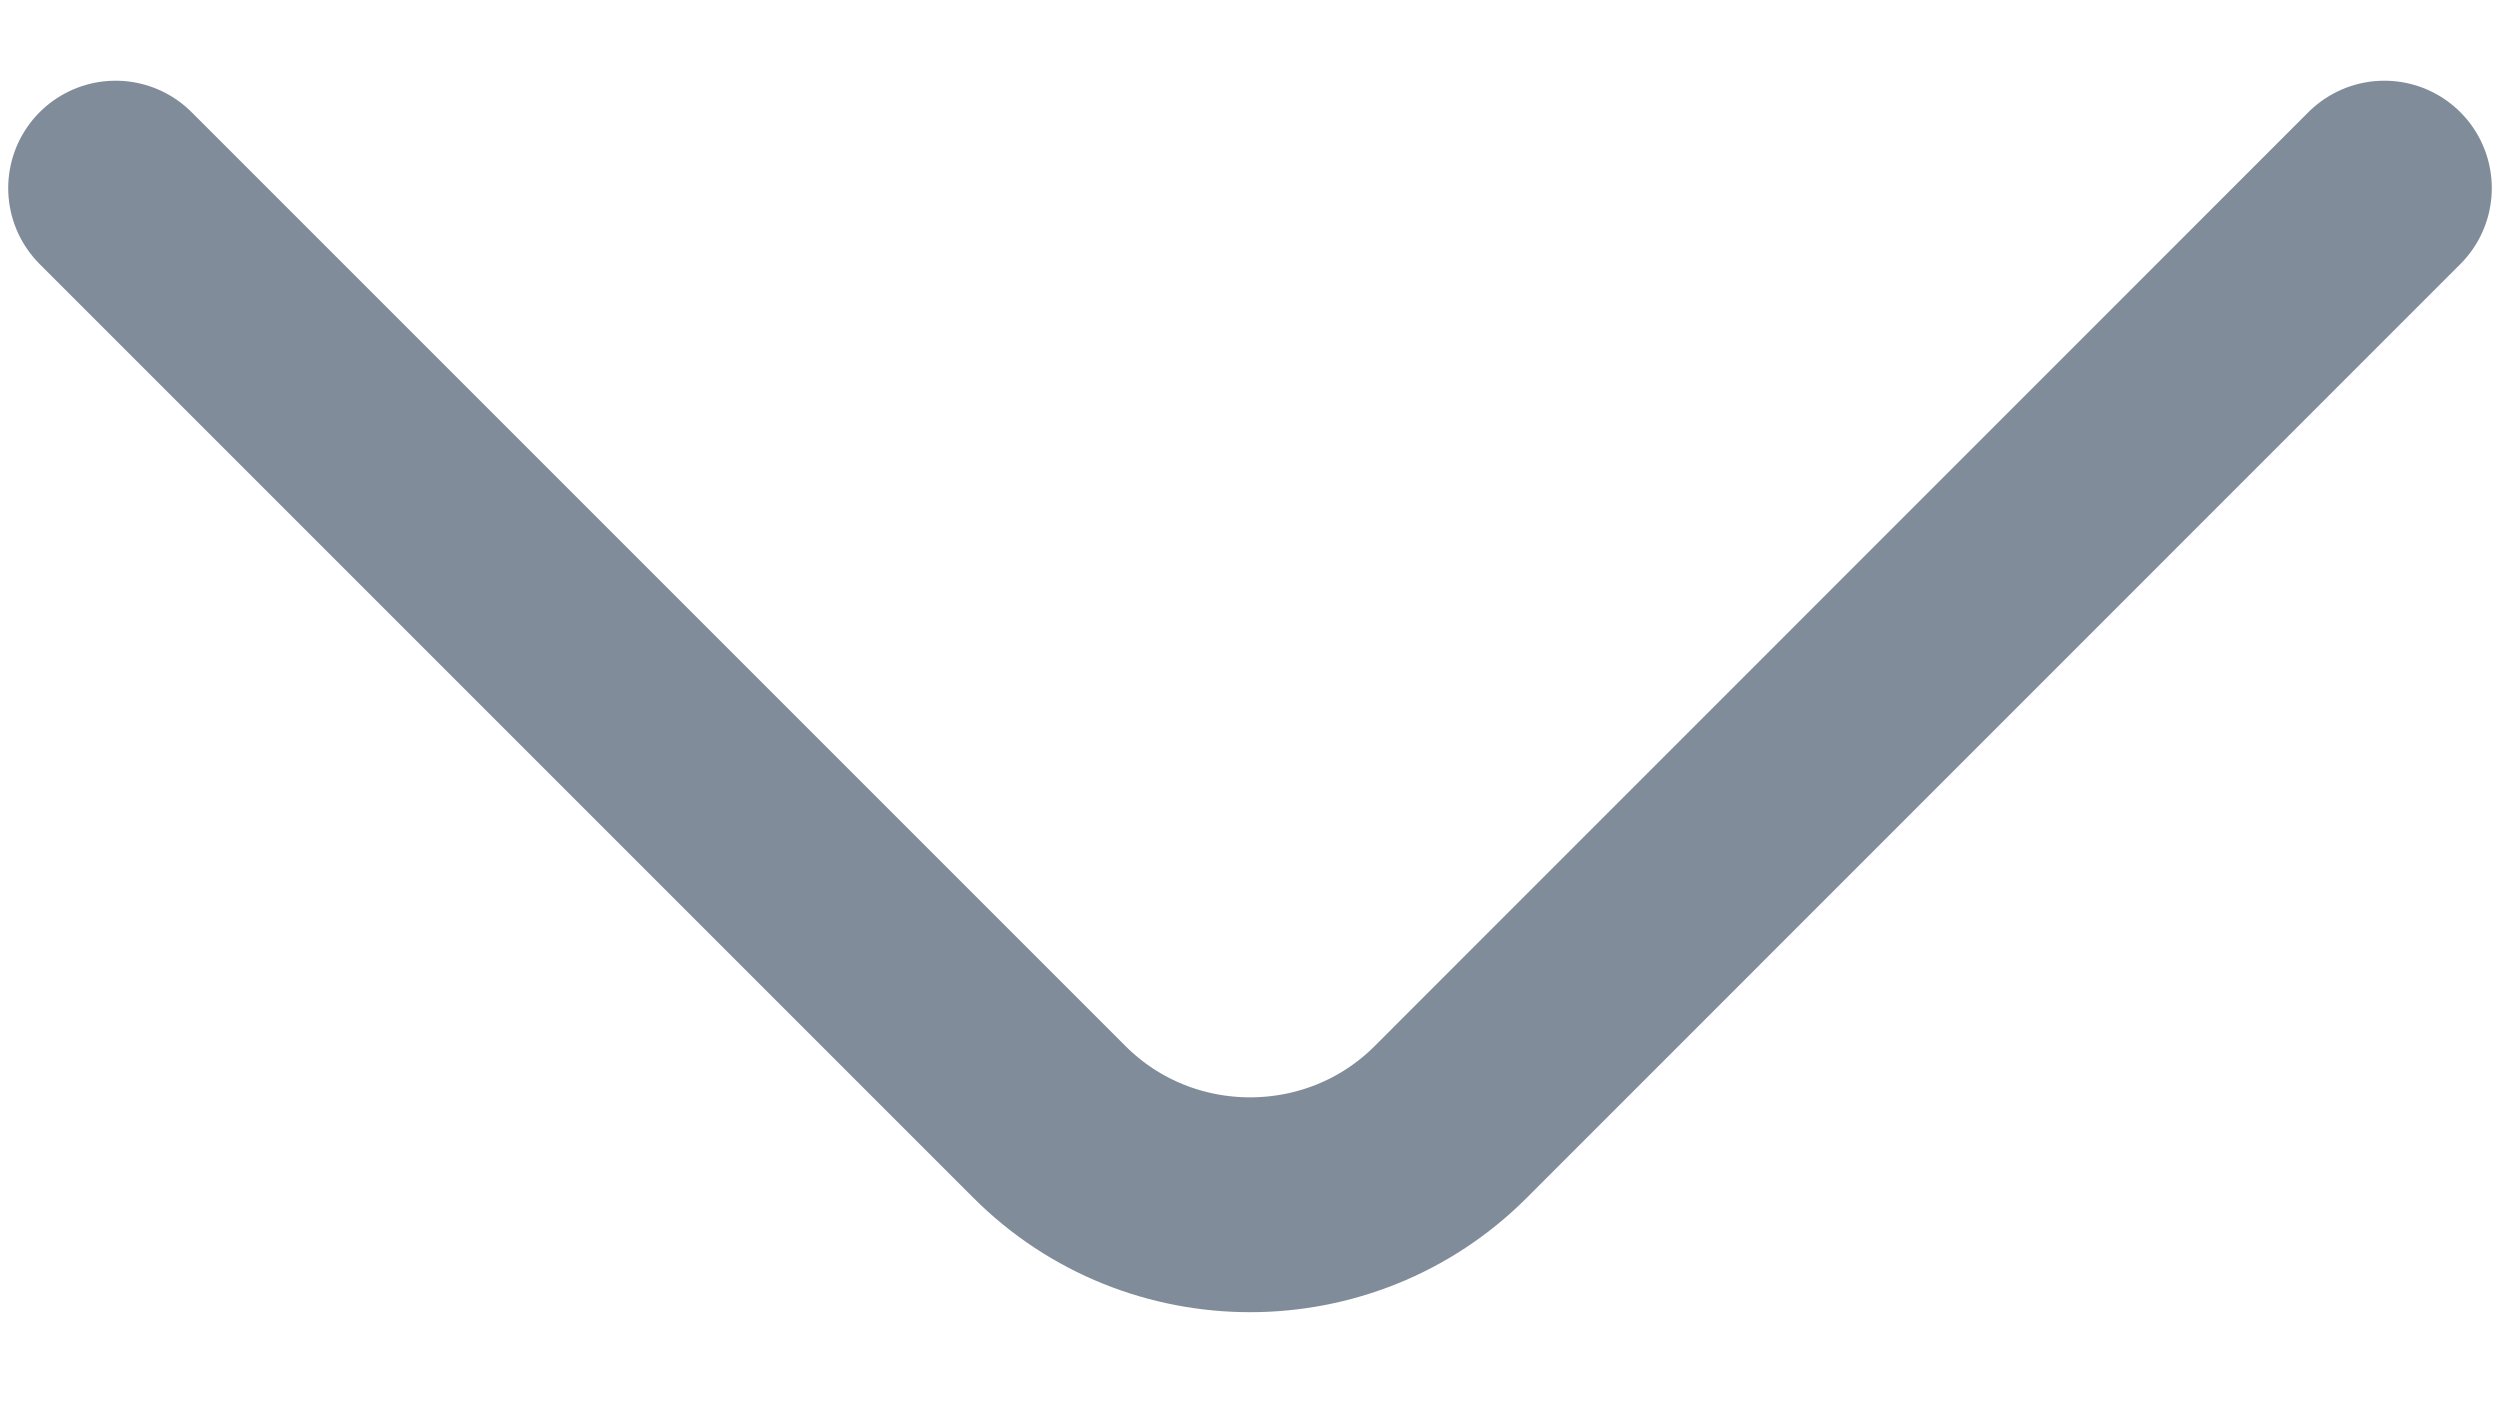 <svg width="16" height="9" viewBox="0 0 16 9" fill="none" xmlns="http://www.w3.org/2000/svg">
<path d="M15.26 1.204L9.284 7.181C8.578 7.887 7.423 7.887 6.717 7.181L0.74 1.204" stroke="#808C99" stroke-width="1.375" stroke-miterlimit="10" stroke-linecap="round" stroke-linejoin="round"/>
</svg>